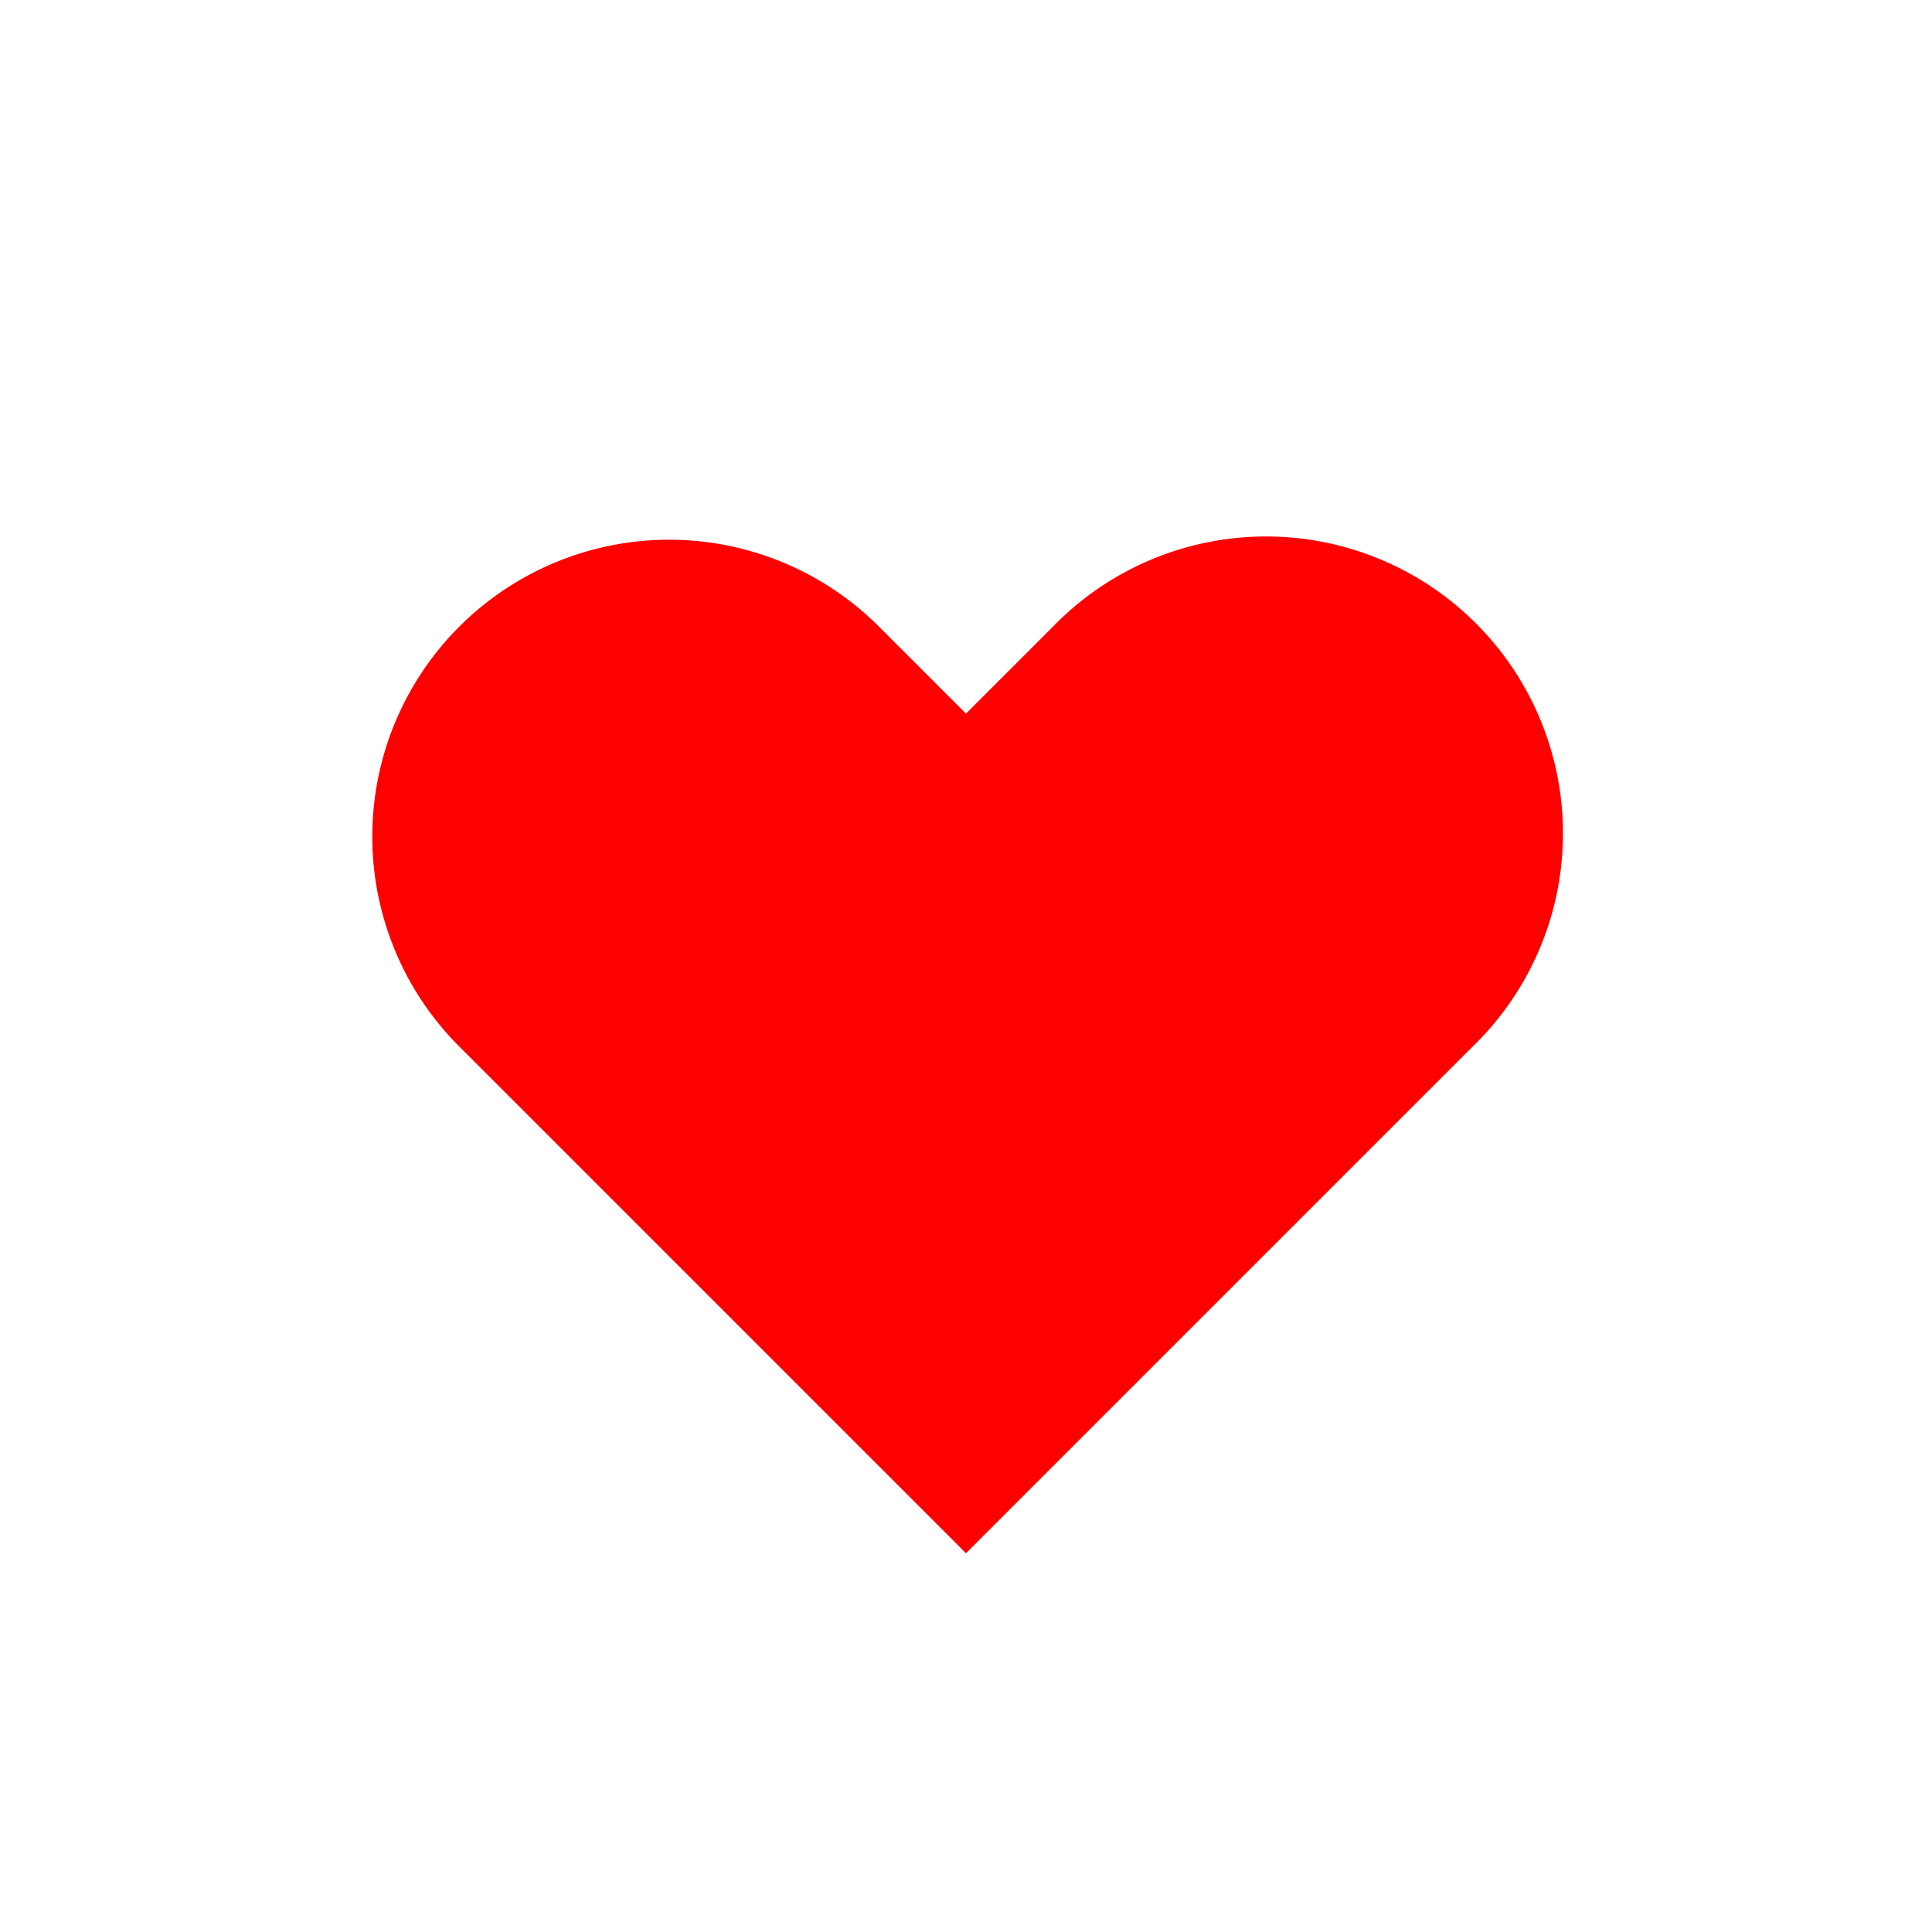 <svg id="fav-icon" xmlns="http://www.w3.org/2000/svg" width="24" height="24" viewBox="0 0 24 24">
  <g id="Rectangle_1625" data-name="Rectangle 1625" fill="#9f9f9f" stroke="#707070" stroke-width="1" opacity="0">
    <rect width="24" height="24" stroke="none"/>
    <rect x="0.5" y="0.5" width="23" height="23" fill="none"/>
  </g>
  <path id="Path_1091" data-name="Path 1091" d="M4.08,6.08a3.687,3.687,0,0,0,0,5.215l6.295,6.295,6.295-6.295A3.688,3.688,0,1,0,11.455,6.08l-1.08,1.08L9.295,6.08a3.687,3.687,0,0,0-5.215,0Z" transform="translate(1.625 1.705)" fill="#fe0000"/>
</svg>
